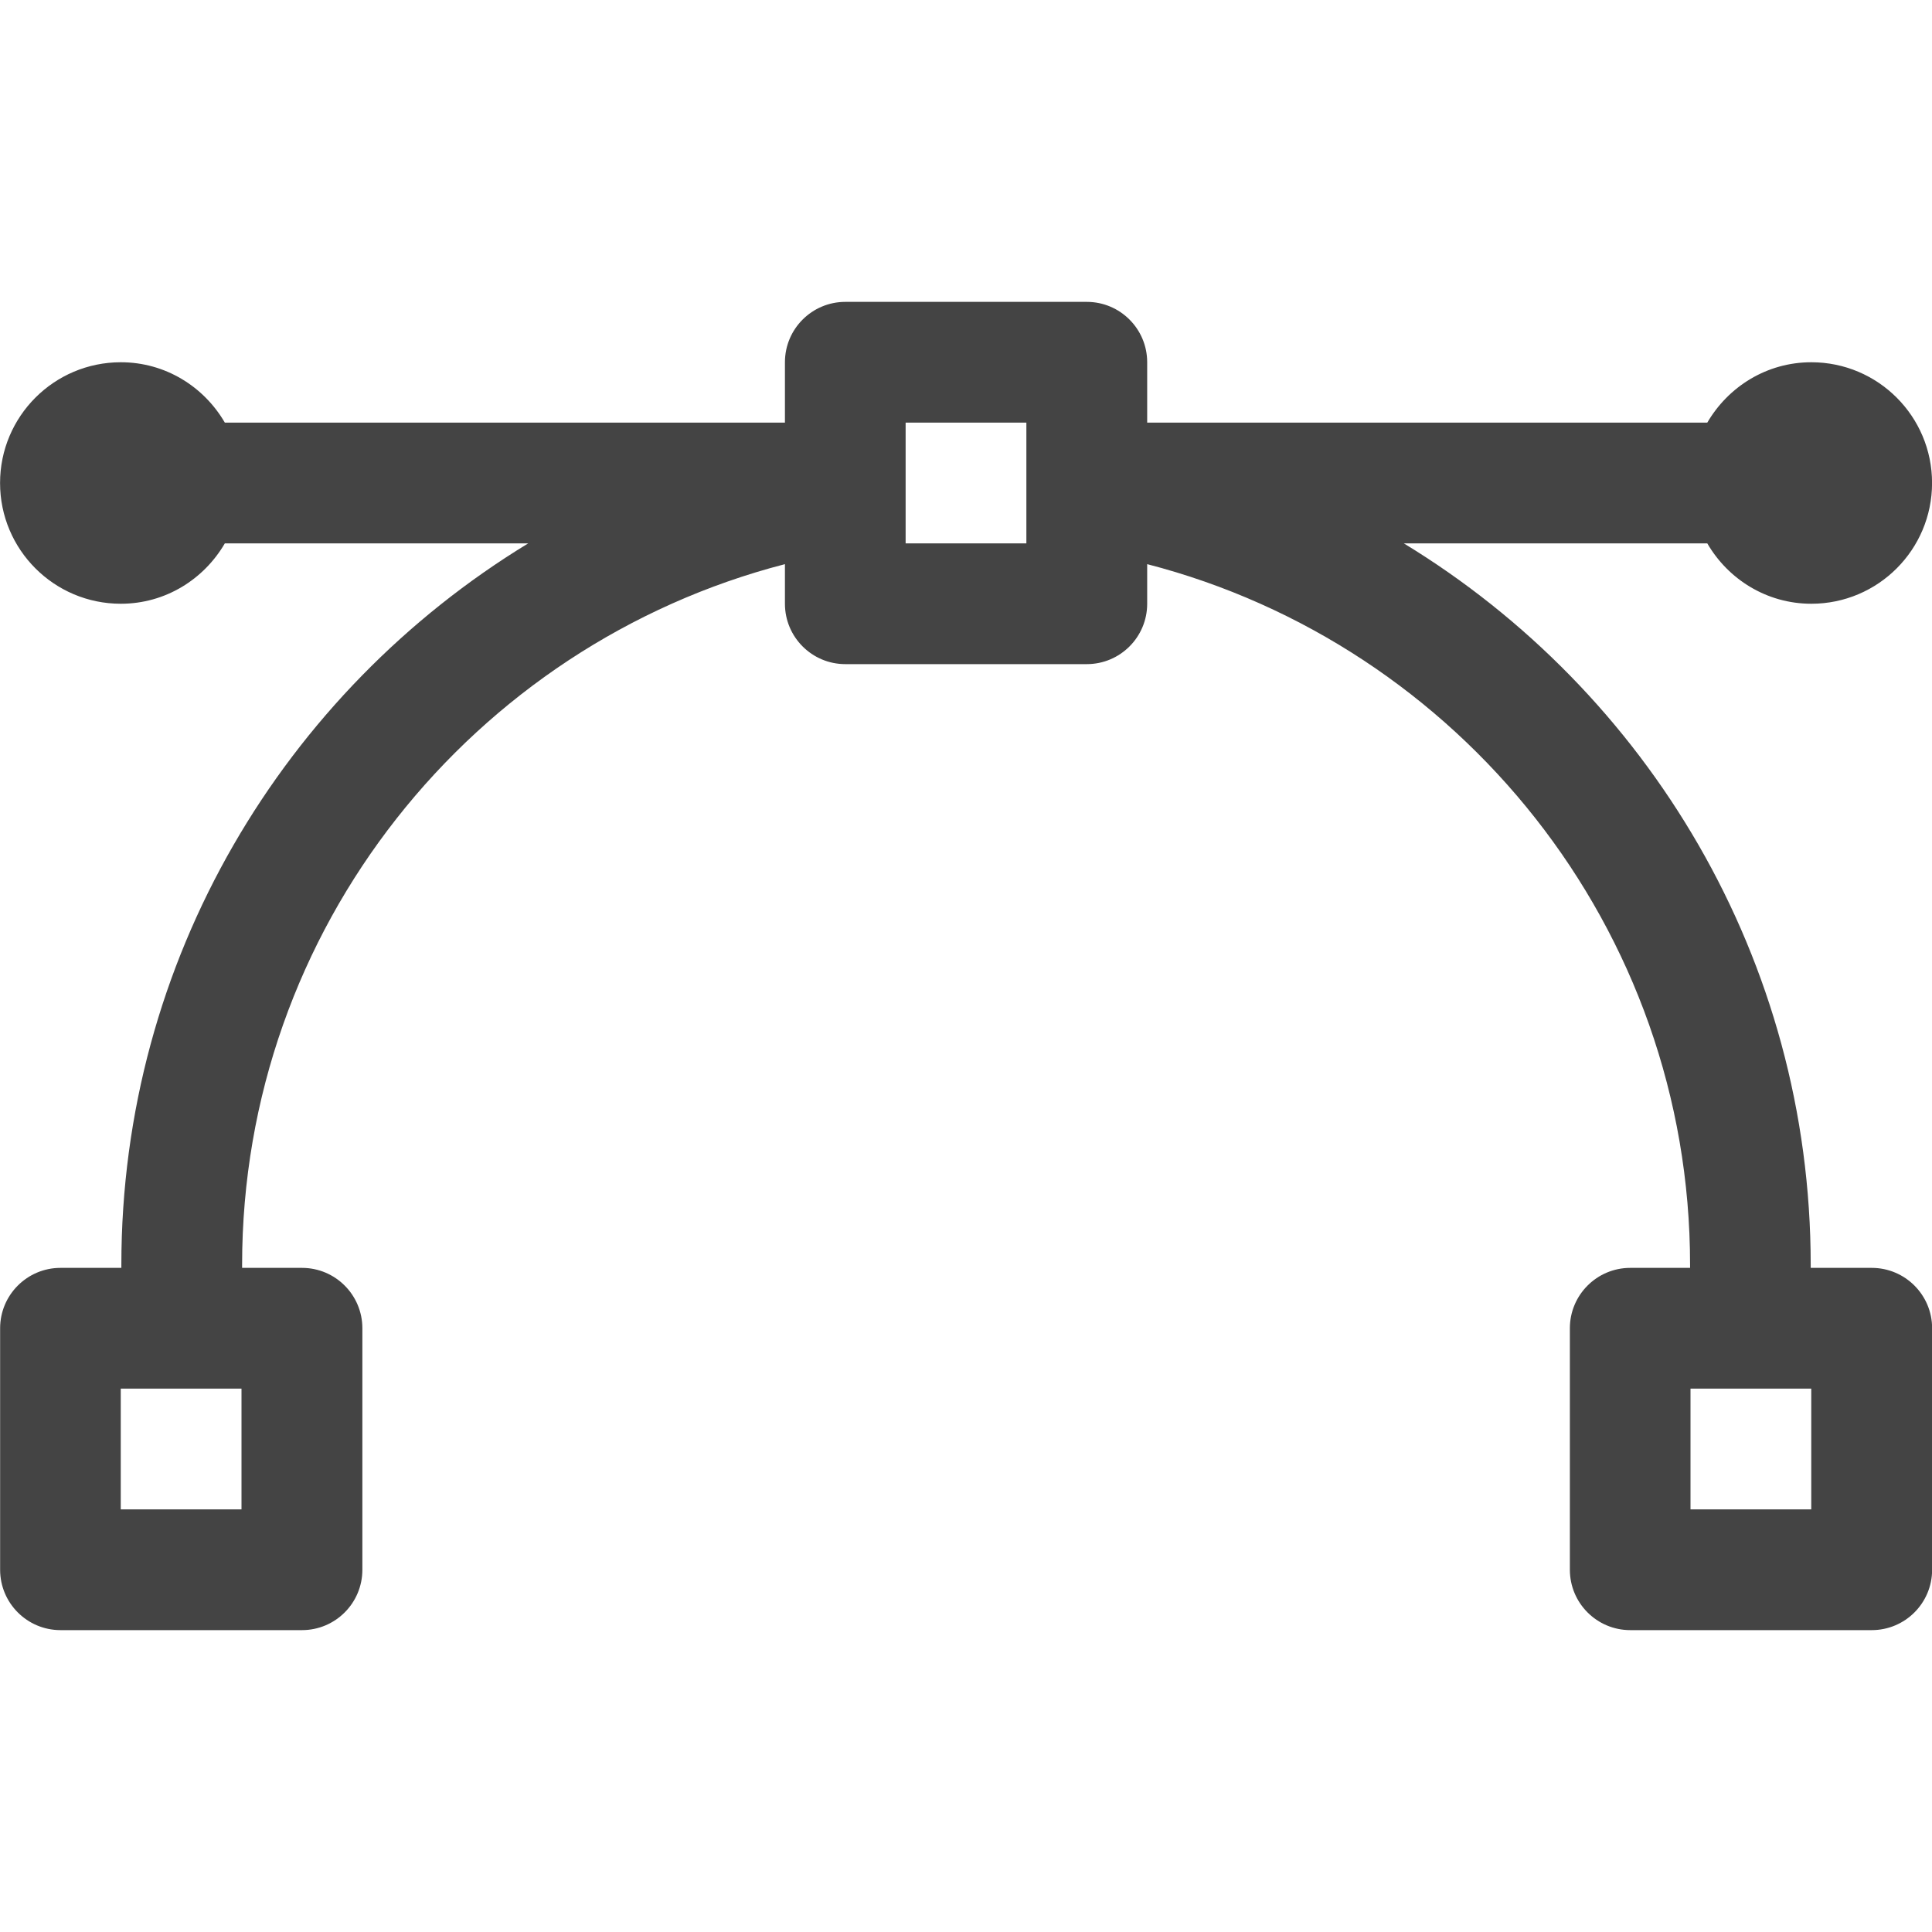 <?xml version="1.0" encoding="utf-8"?>
<!-- Generated by IcoMoon.io -->
<!DOCTYPE svg PUBLIC "-//W3C//DTD SVG 1.1//EN" "http://www.w3.org/Graphics/SVG/1.1/DTD/svg11.dtd">
<svg version="1.1" xmlns="http://www.w3.org/2000/svg" xmlns:xlink="http://www.w3.org/1999/xlink" width="32" height="32" viewBox="0 0 32 32">
<path d="M31 21h-1.009v-0.050c0-5.060-2.704-9.494-6.739-11.95h5.026c0.346 0.595 0.985 1 1.723 1 1.105 0 2-0.896 2-2s-0.895-2-2-2c-0.738 0-1.376 0.405-1.723 1h-9.277v-1c0-0.552-0.448-1-1-1h-4c-0.552 0-1 0.448-1 1v1h-9.277c-0.346-0.595-0.984-1-1.723-1-1.105 0-2 0.896-2 2s0.895 2 2 2c0.739 0 1.376-0.405 1.723-1h5.025c-4.035 2.456-6.739 6.889-6.739 11.95v0.050h-1.008c-0.552 0-1 0.448-1 1v4c0 0.552 0.448 1 1 1h4c0.552 0 1-0.448 1-1v-4c0-0.552-0.448-1-1-1h-0.992v-0.050c0-5.576 3.827-10.271 8.991-11.606v0.656c0 0.552 0.448 1 1 1h4c0.552 0 1-0.448 1-1v-0.656c5.165 1.335 8.992 6.030 8.992 11.606v0.050h-0.991c-0.552 0-1 0.448-1 1v4c0 0.552 0.448 1 1 1h4c0.552 0 1-0.448 1-1v-4c0-0.552-0.448-1-1-1zM4 25h-2v-2h2v2zM17 9h-2v-2h2v2zM30 25h-2v-2h2v2z" fill="#444444"></path>
</svg>
